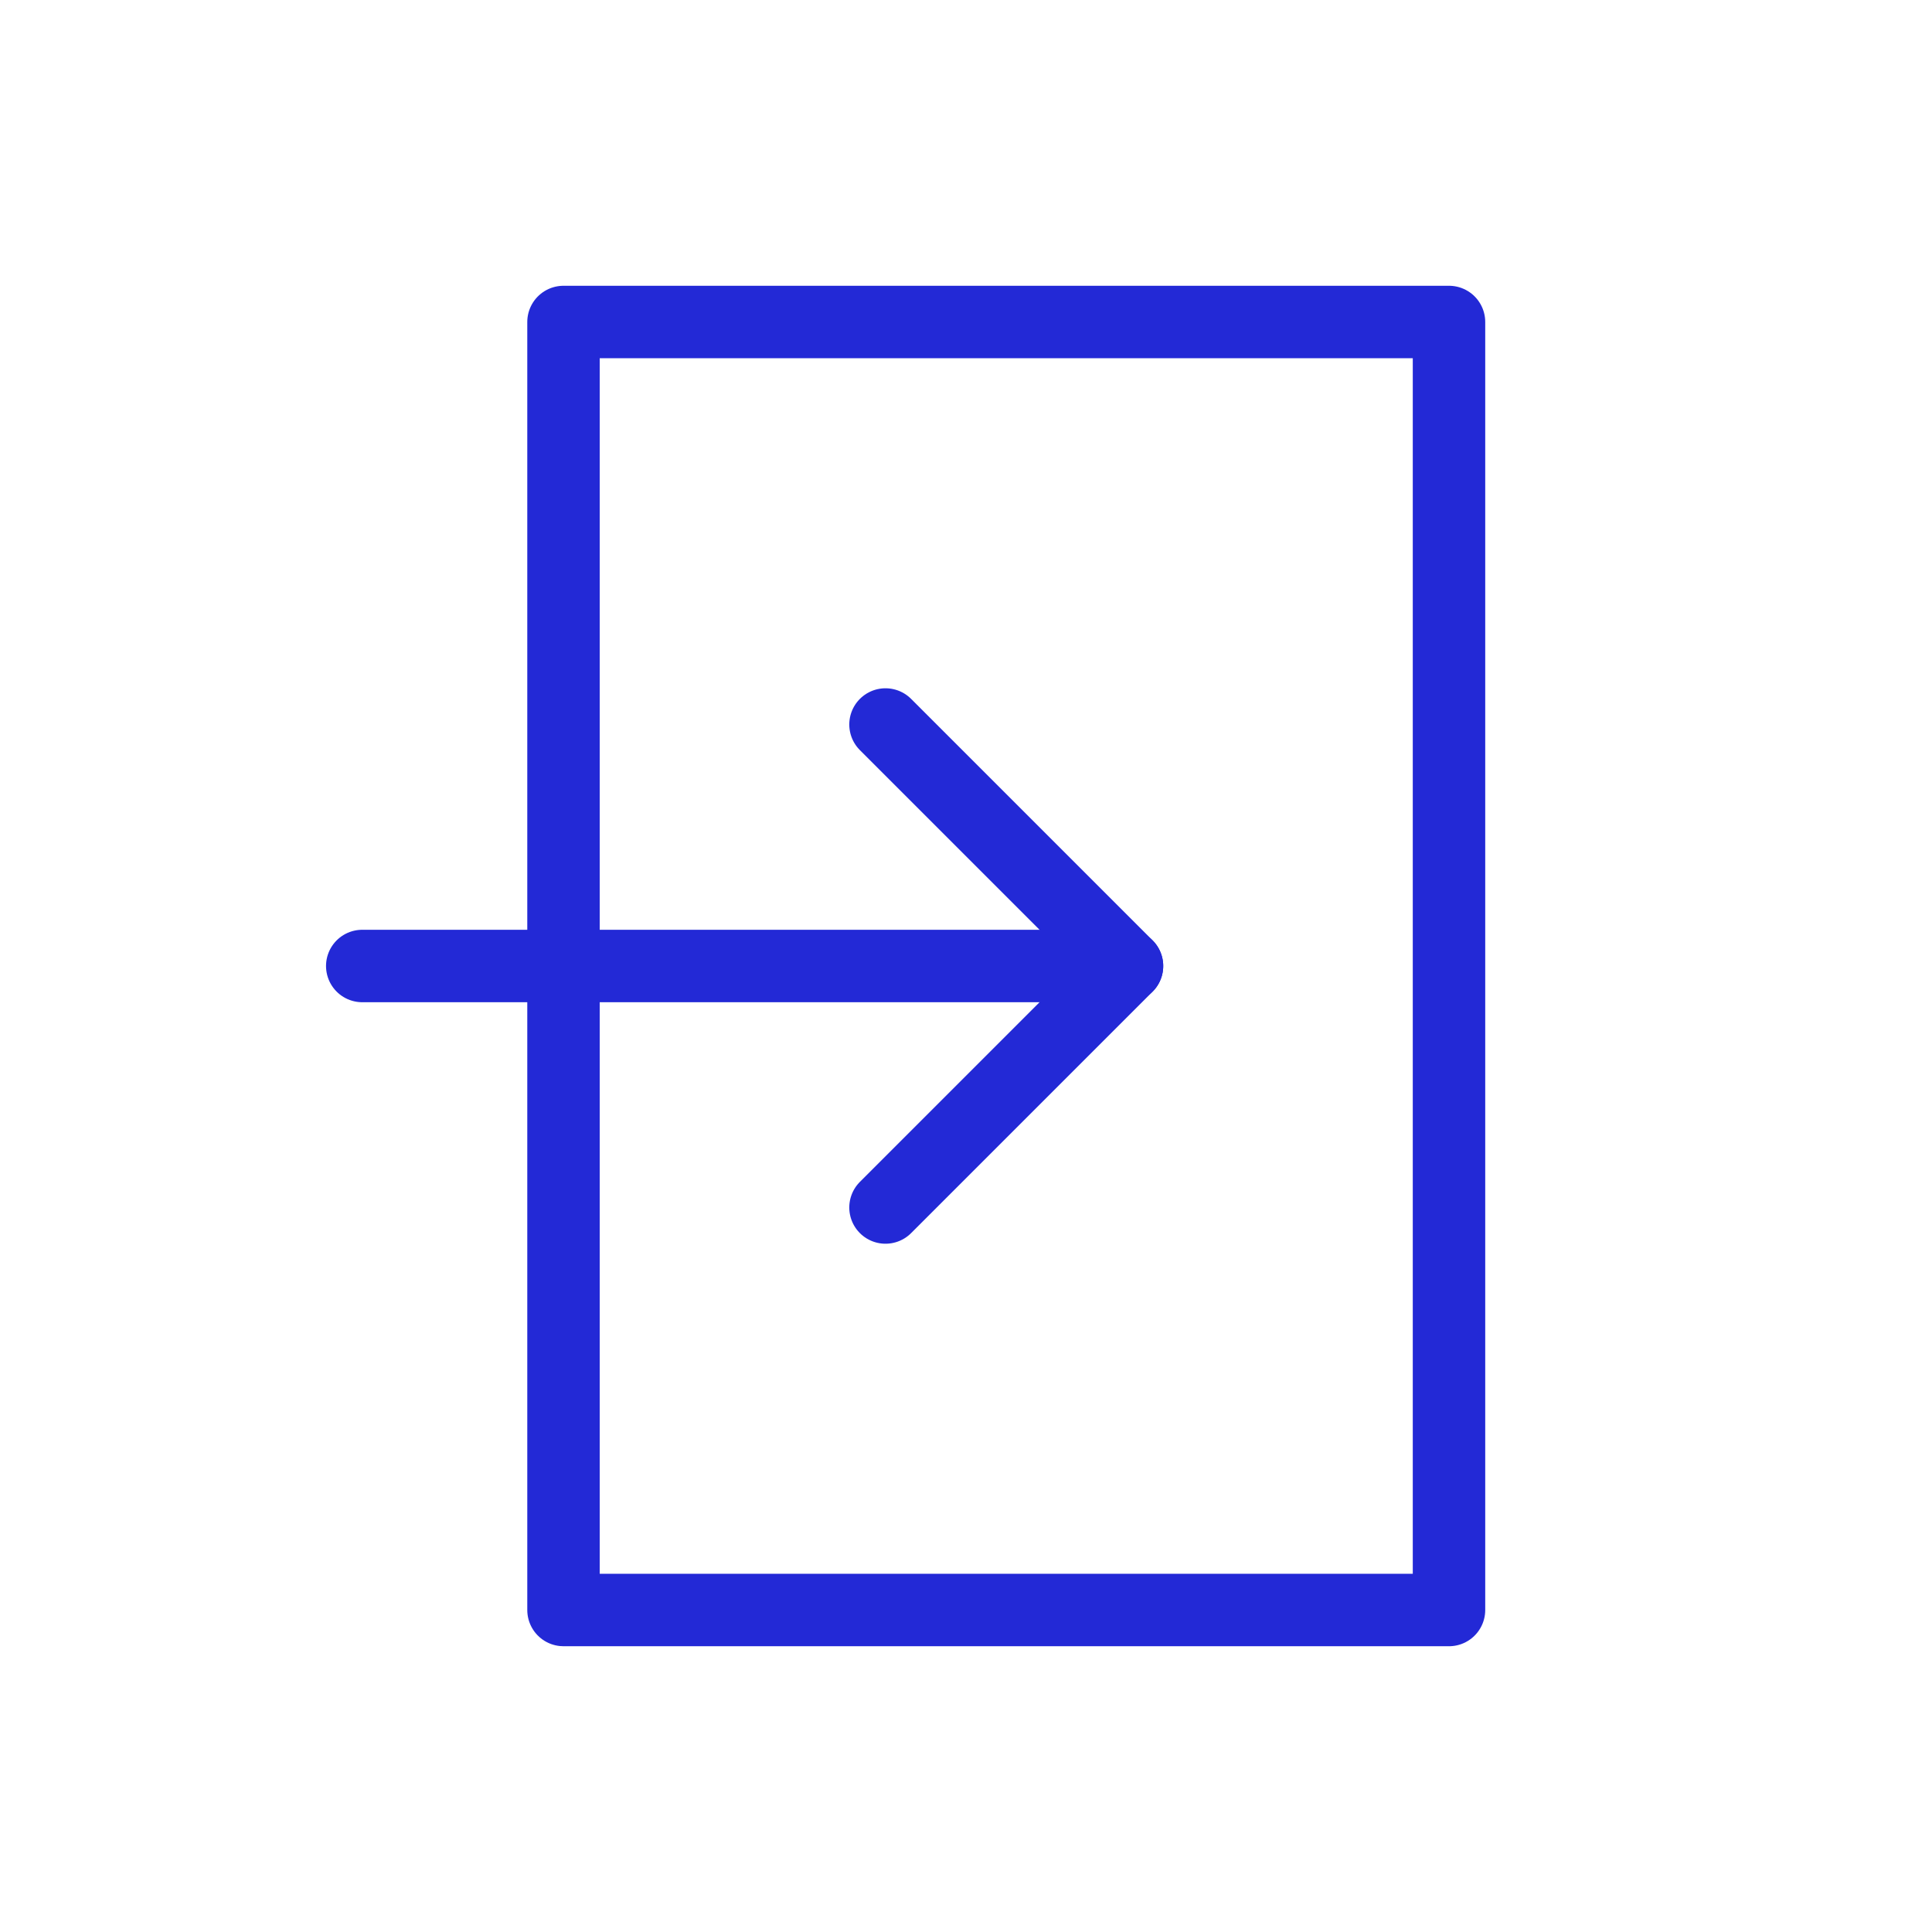 <svg role="img" xmlns="http://www.w3.org/2000/svg" width="80px" height="80px" viewBox="0 0 24 24" aria-labelledby="entranceIconTitle" stroke="#2329D6" stroke-width="0.9" stroke-linecap="round" stroke-linejoin="round" fill="none" color="#2329D6"> <title id="entranceIconTitle">Entrance</title> <path d="M11 15l3-3-3-3"/> <path d="M4.5 12H13"/> <path stroke-linecap="round" d="M14 12h-1"/> <path d="M18 4v16H7V4z"/> </svg>